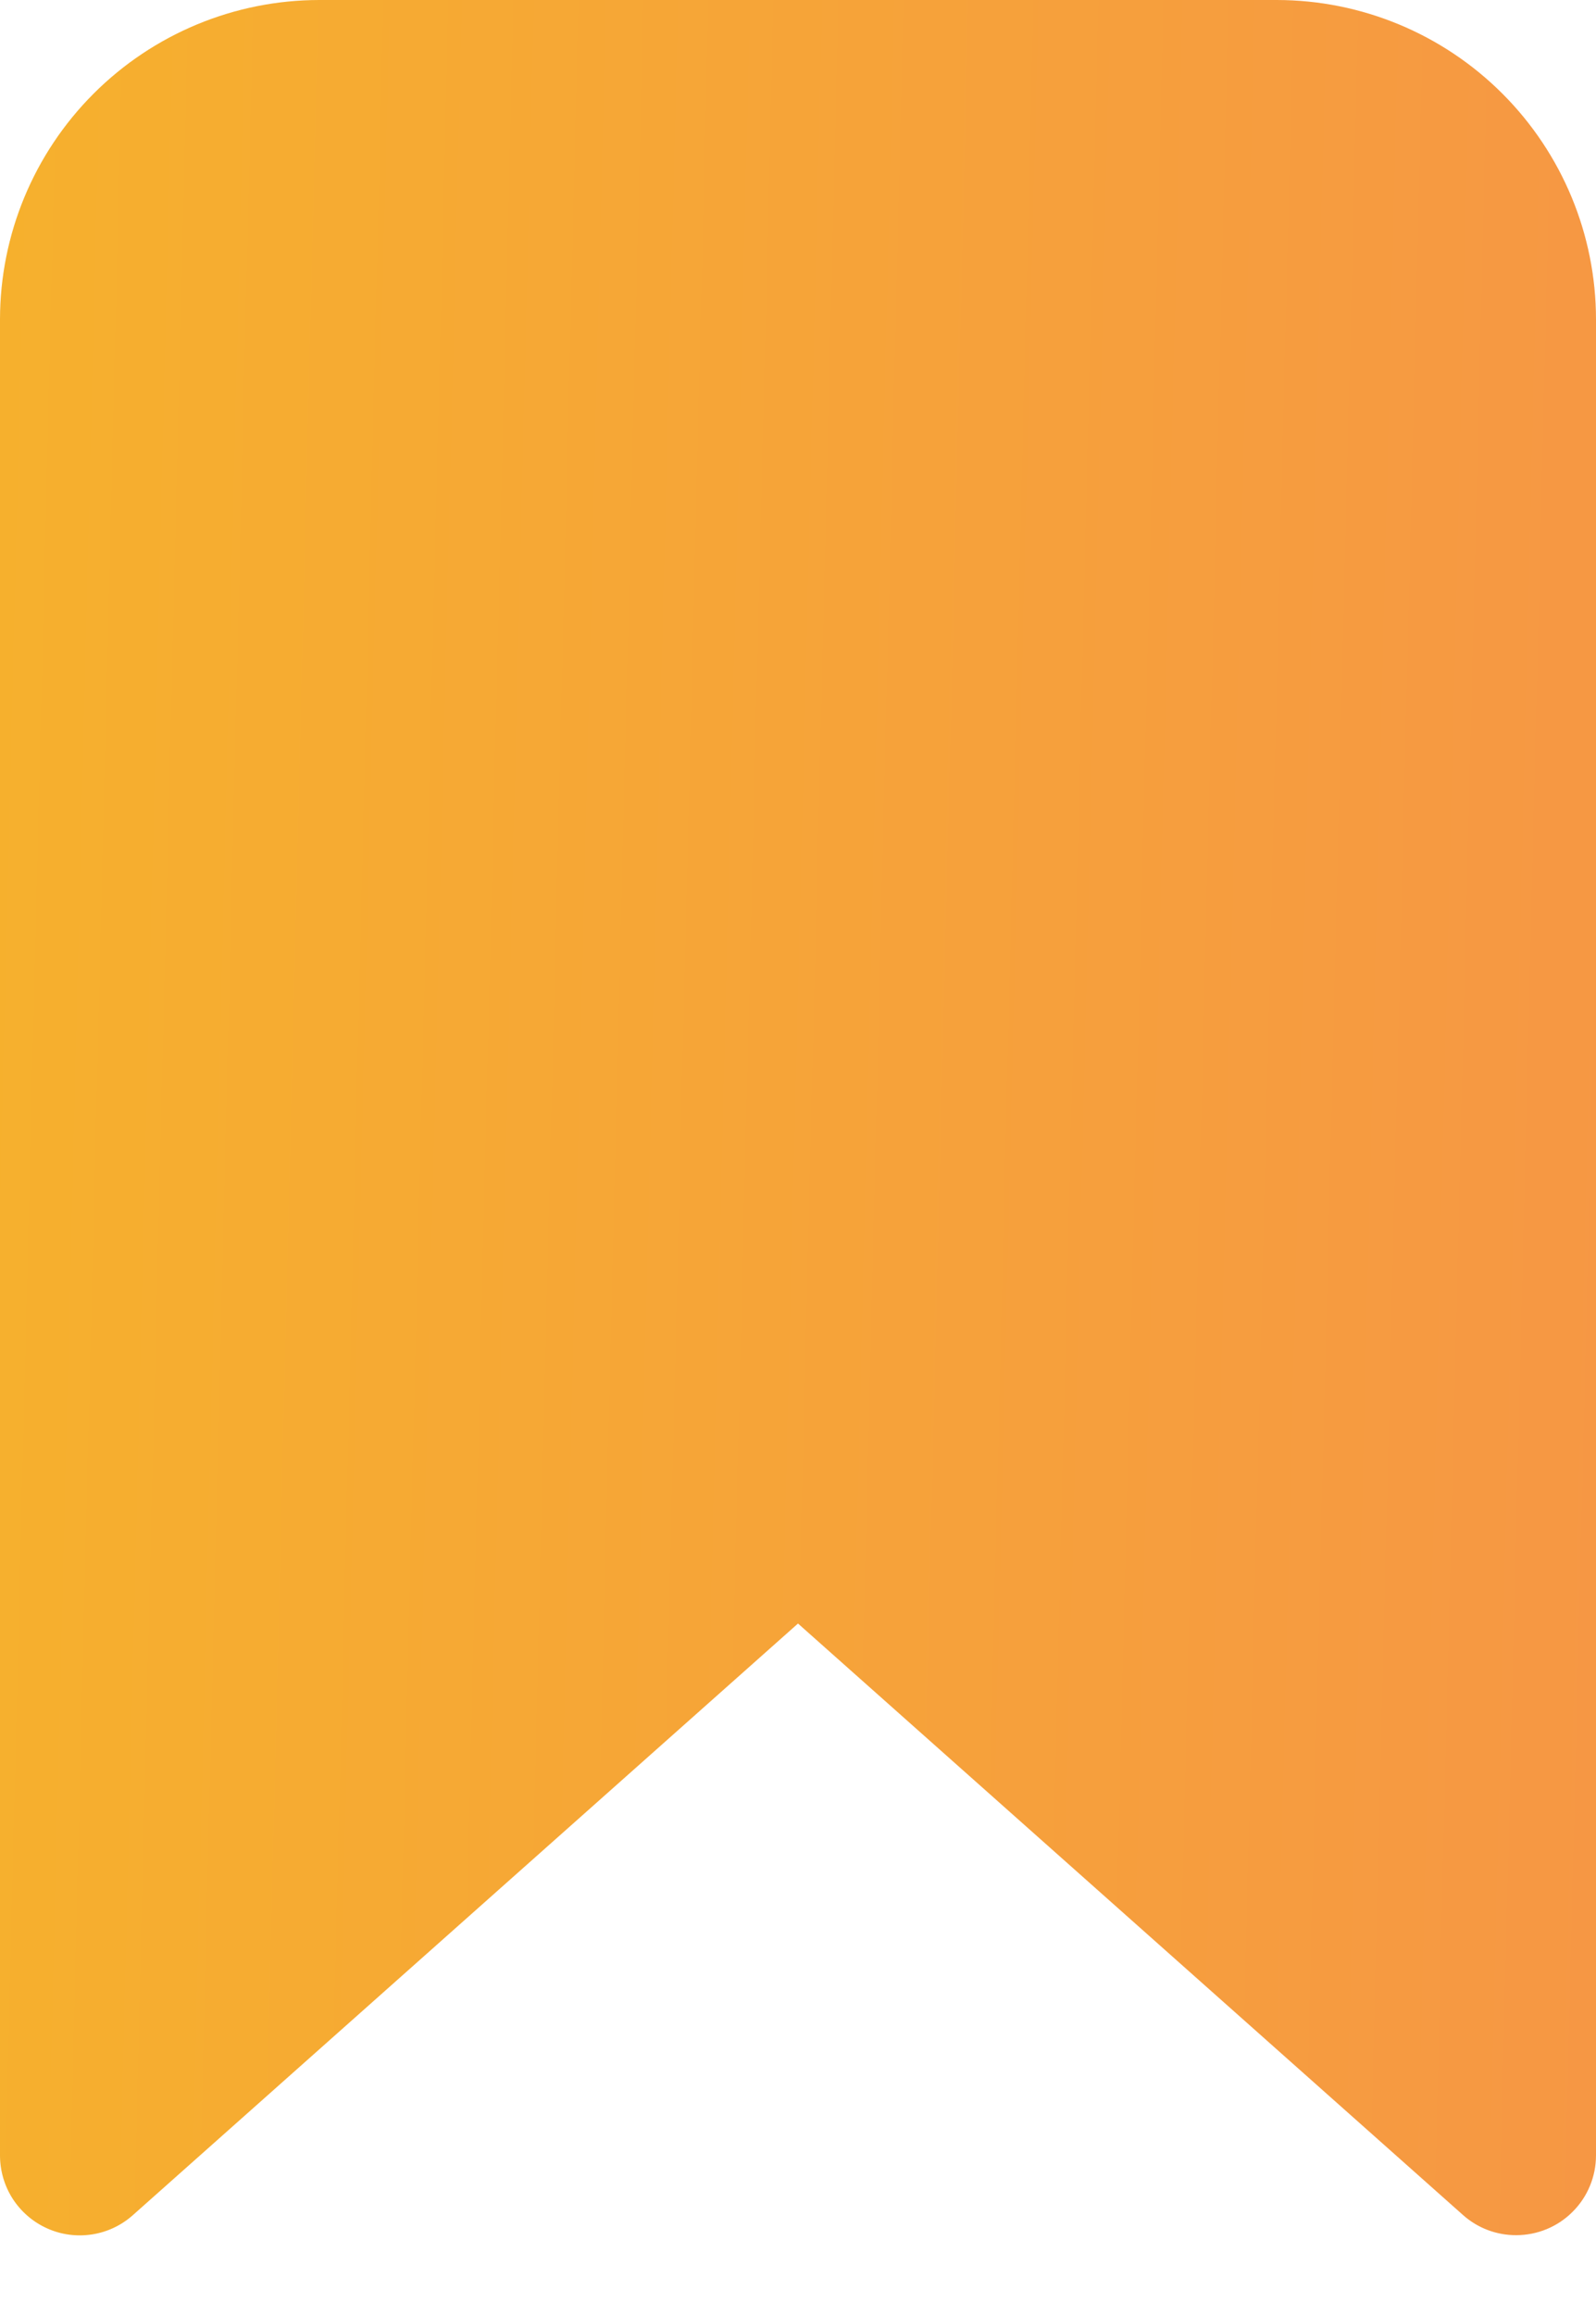 <svg width="20" height="29" viewBox="0 0 20 29" fill="none" xmlns="http://www.w3.org/2000/svg">
<path d="M19 28C18.755 28.001 18.519 27.912 18.336 27.75L10 20.338L1.664 27.75C1.52 27.878 1.342 27.962 1.151 27.991C0.96 28.02 0.765 27.994 0.589 27.914C0.413 27.835 0.264 27.706 0.159 27.544C0.055 27.382 -0 27.193 3.39081e-06 27V4C0.001 2.939 0.423 1.923 1.173 1.173C1.923 0.423 2.939 0.001 4 0H16C17.061 0.001 18.077 0.423 18.827 1.173C19.577 1.923 19.999 2.939 20 4V27C20 27.265 19.895 27.52 19.707 27.707C19.52 27.895 19.265 28 19 28Z" fill="url(#paint0_linear_17767_18498)"/>
<defs>
<linearGradient id="paint0_linear_17767_18498" x1="-20.841" y1="2.1138e-06" x2="20.659" y2="1.014" gradientUnits="userSpaceOnUse">
<stop stop-color="#F7CA16"/>
<stop offset="1" stop-color="#F69744"/>
</linearGradient>
</defs>
</svg>
